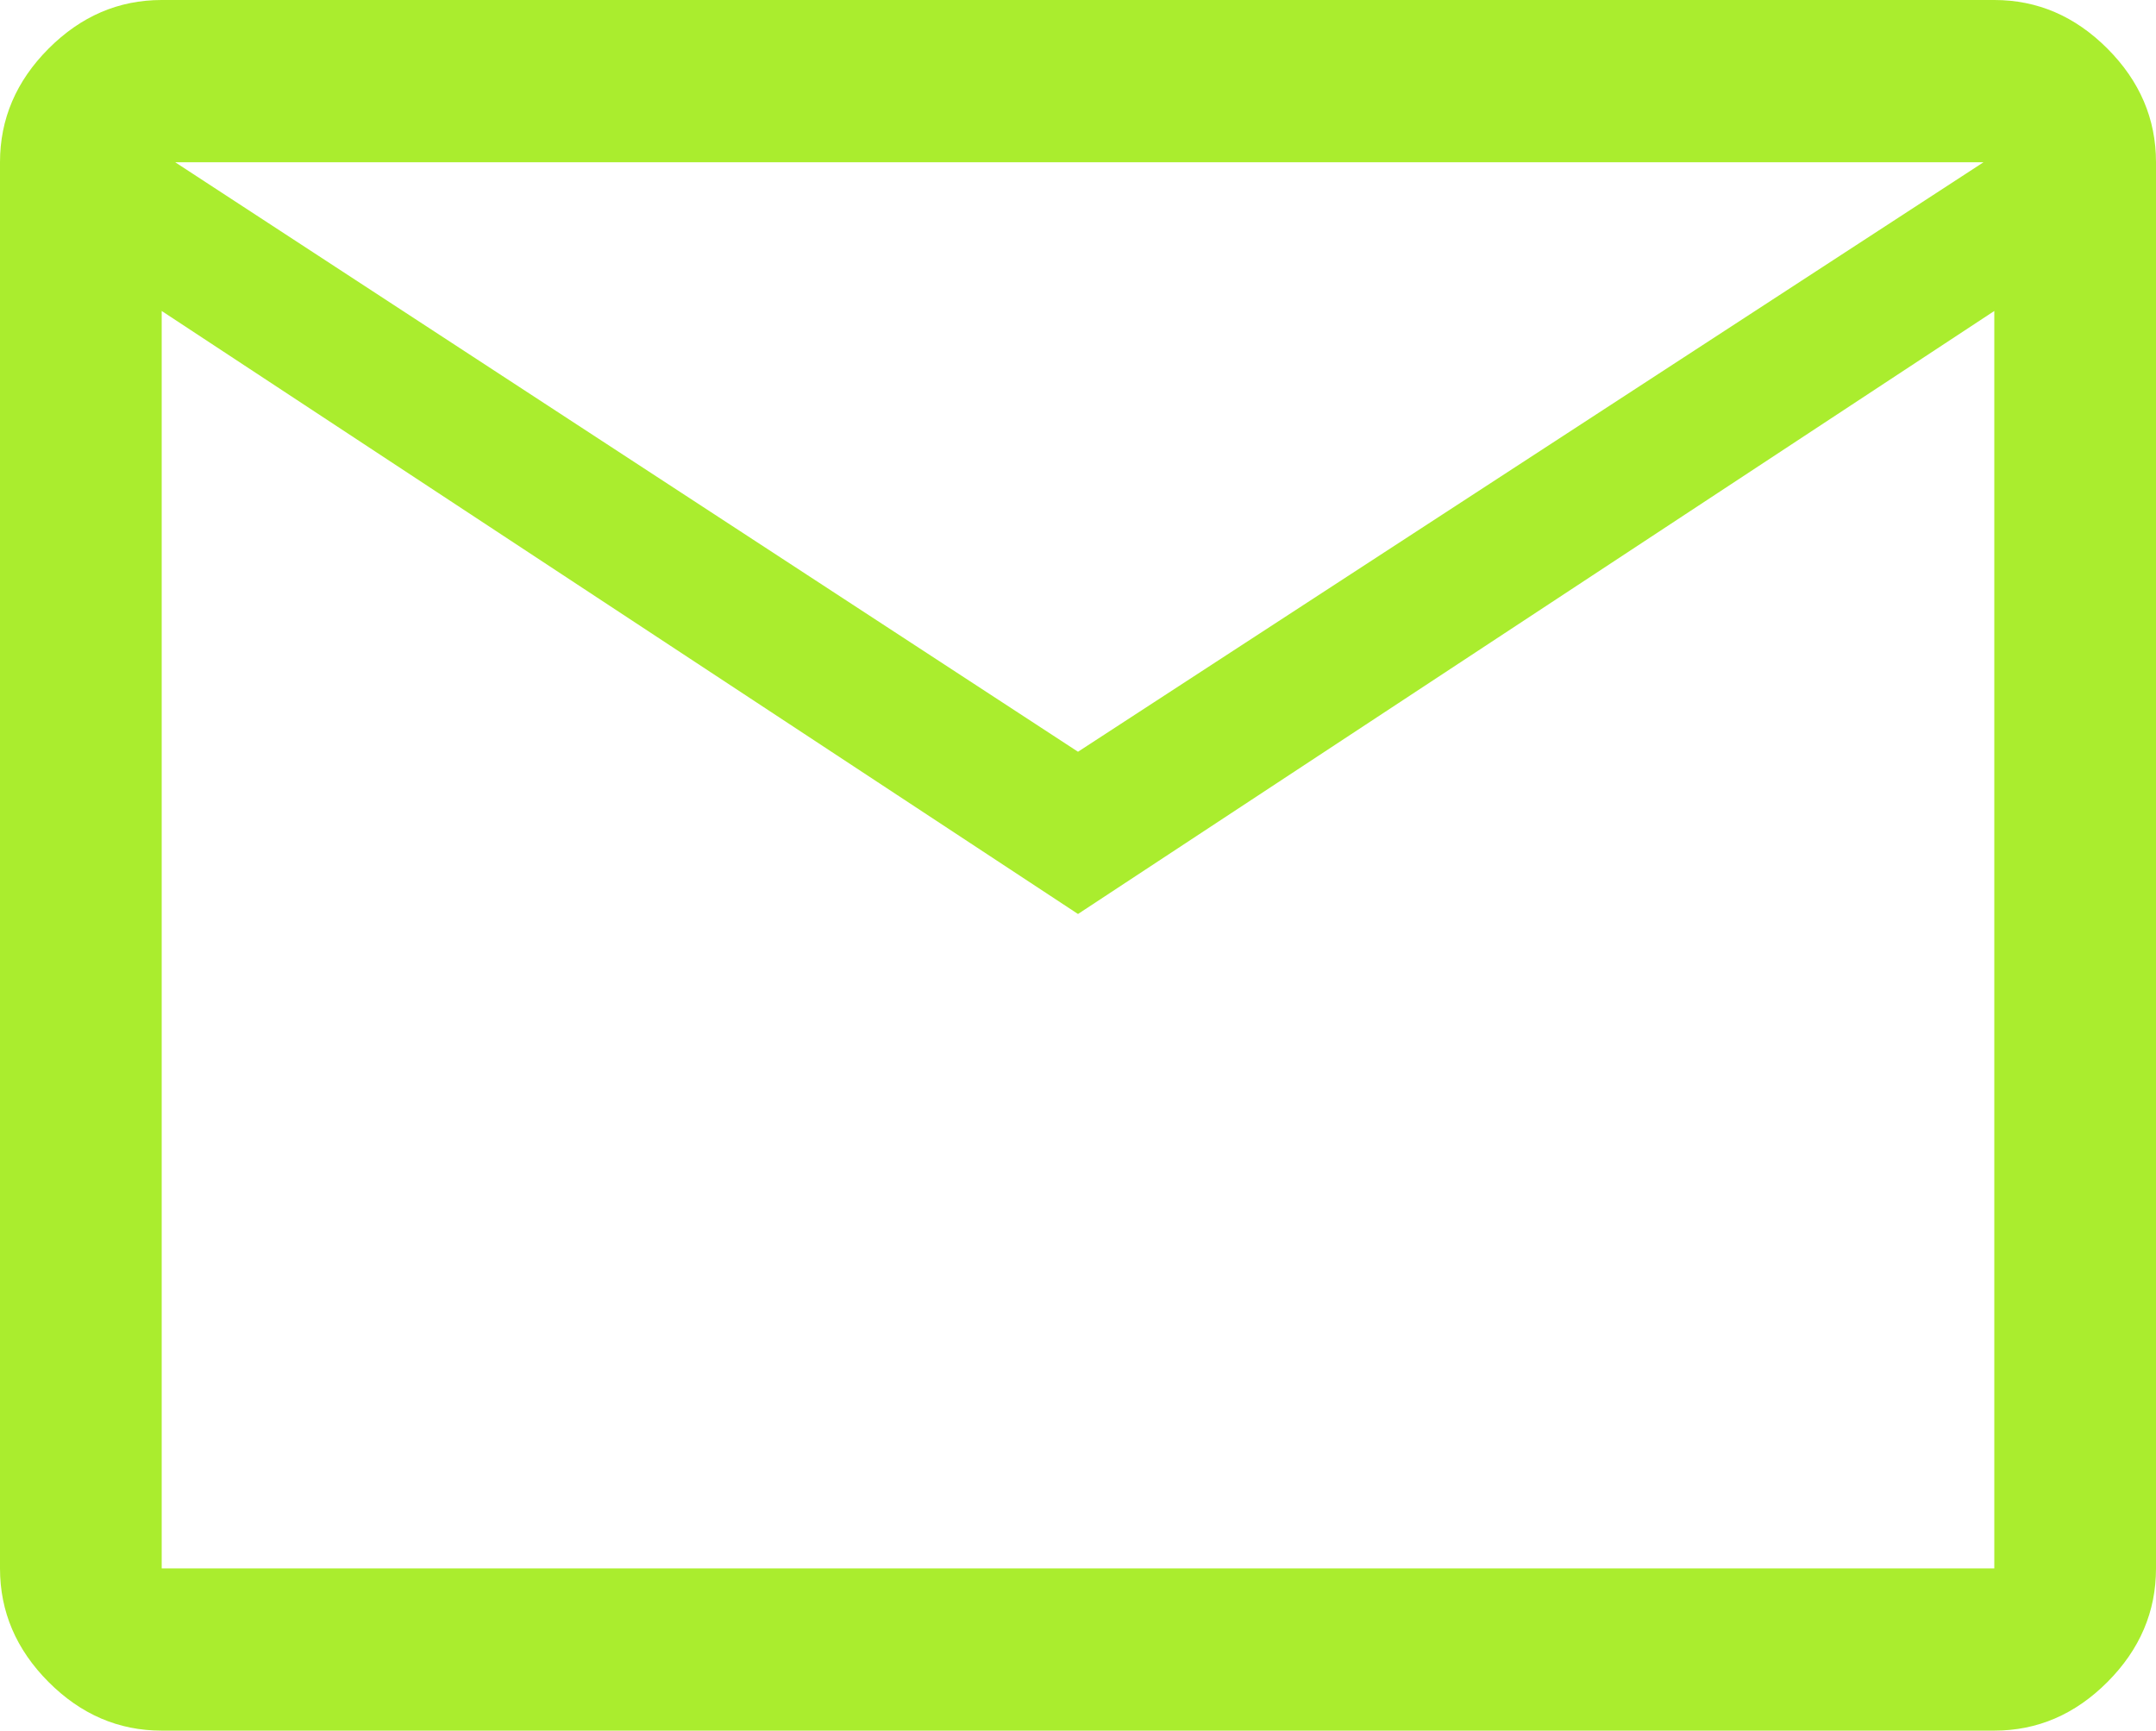 <svg xmlns:xlink="http://www.w3.org/1999/xlink" width="228" xmlns="http://www.w3.org/2000/svg" height="183" id="screenshot-6b7b1b5b-6359-80c9-8001-ee09e7d0e5af" viewBox="330 326 228 183" style="-webkit-print-color-adjust: exact;" fill="none" version="1.1"><g id="shape-6b7b1b5b-6359-80c9-8001-ee09e7d0e5af"><g id="fills-6b7b1b5b-6359-80c9-8001-ee09e7d0e5af"><path rx="0" ry="0" d="M347.1,509C342.54,509,338.55,507.284,335.13,503.853C331.71,500.422,330,496.419,330,491.844L330,343.156C330,338.581,331.71,334.578,335.13,331.147C338.55,327.716,342.54,326,347.1,326L540.9,326C545.46,326,549.45,327.716,552.87,331.147C556.29,334.578,558,338.581,558,343.156L558,491.844C558,496.419,556.29,500.422,552.87,503.853C549.45,507.284,545.46,509,540.9,509ZM444,422.647L347.1,358.883L347.1,491.844L540.9,491.844L540.9,358.883ZM444,405.491L539.76,343.156L348.525,343.156ZM347.1,358.883L347.1,343.156L347.1,491.844Z" style="fill: rgb(170, 237, 46); fill-opacity: 1;"/></g></g></svg>